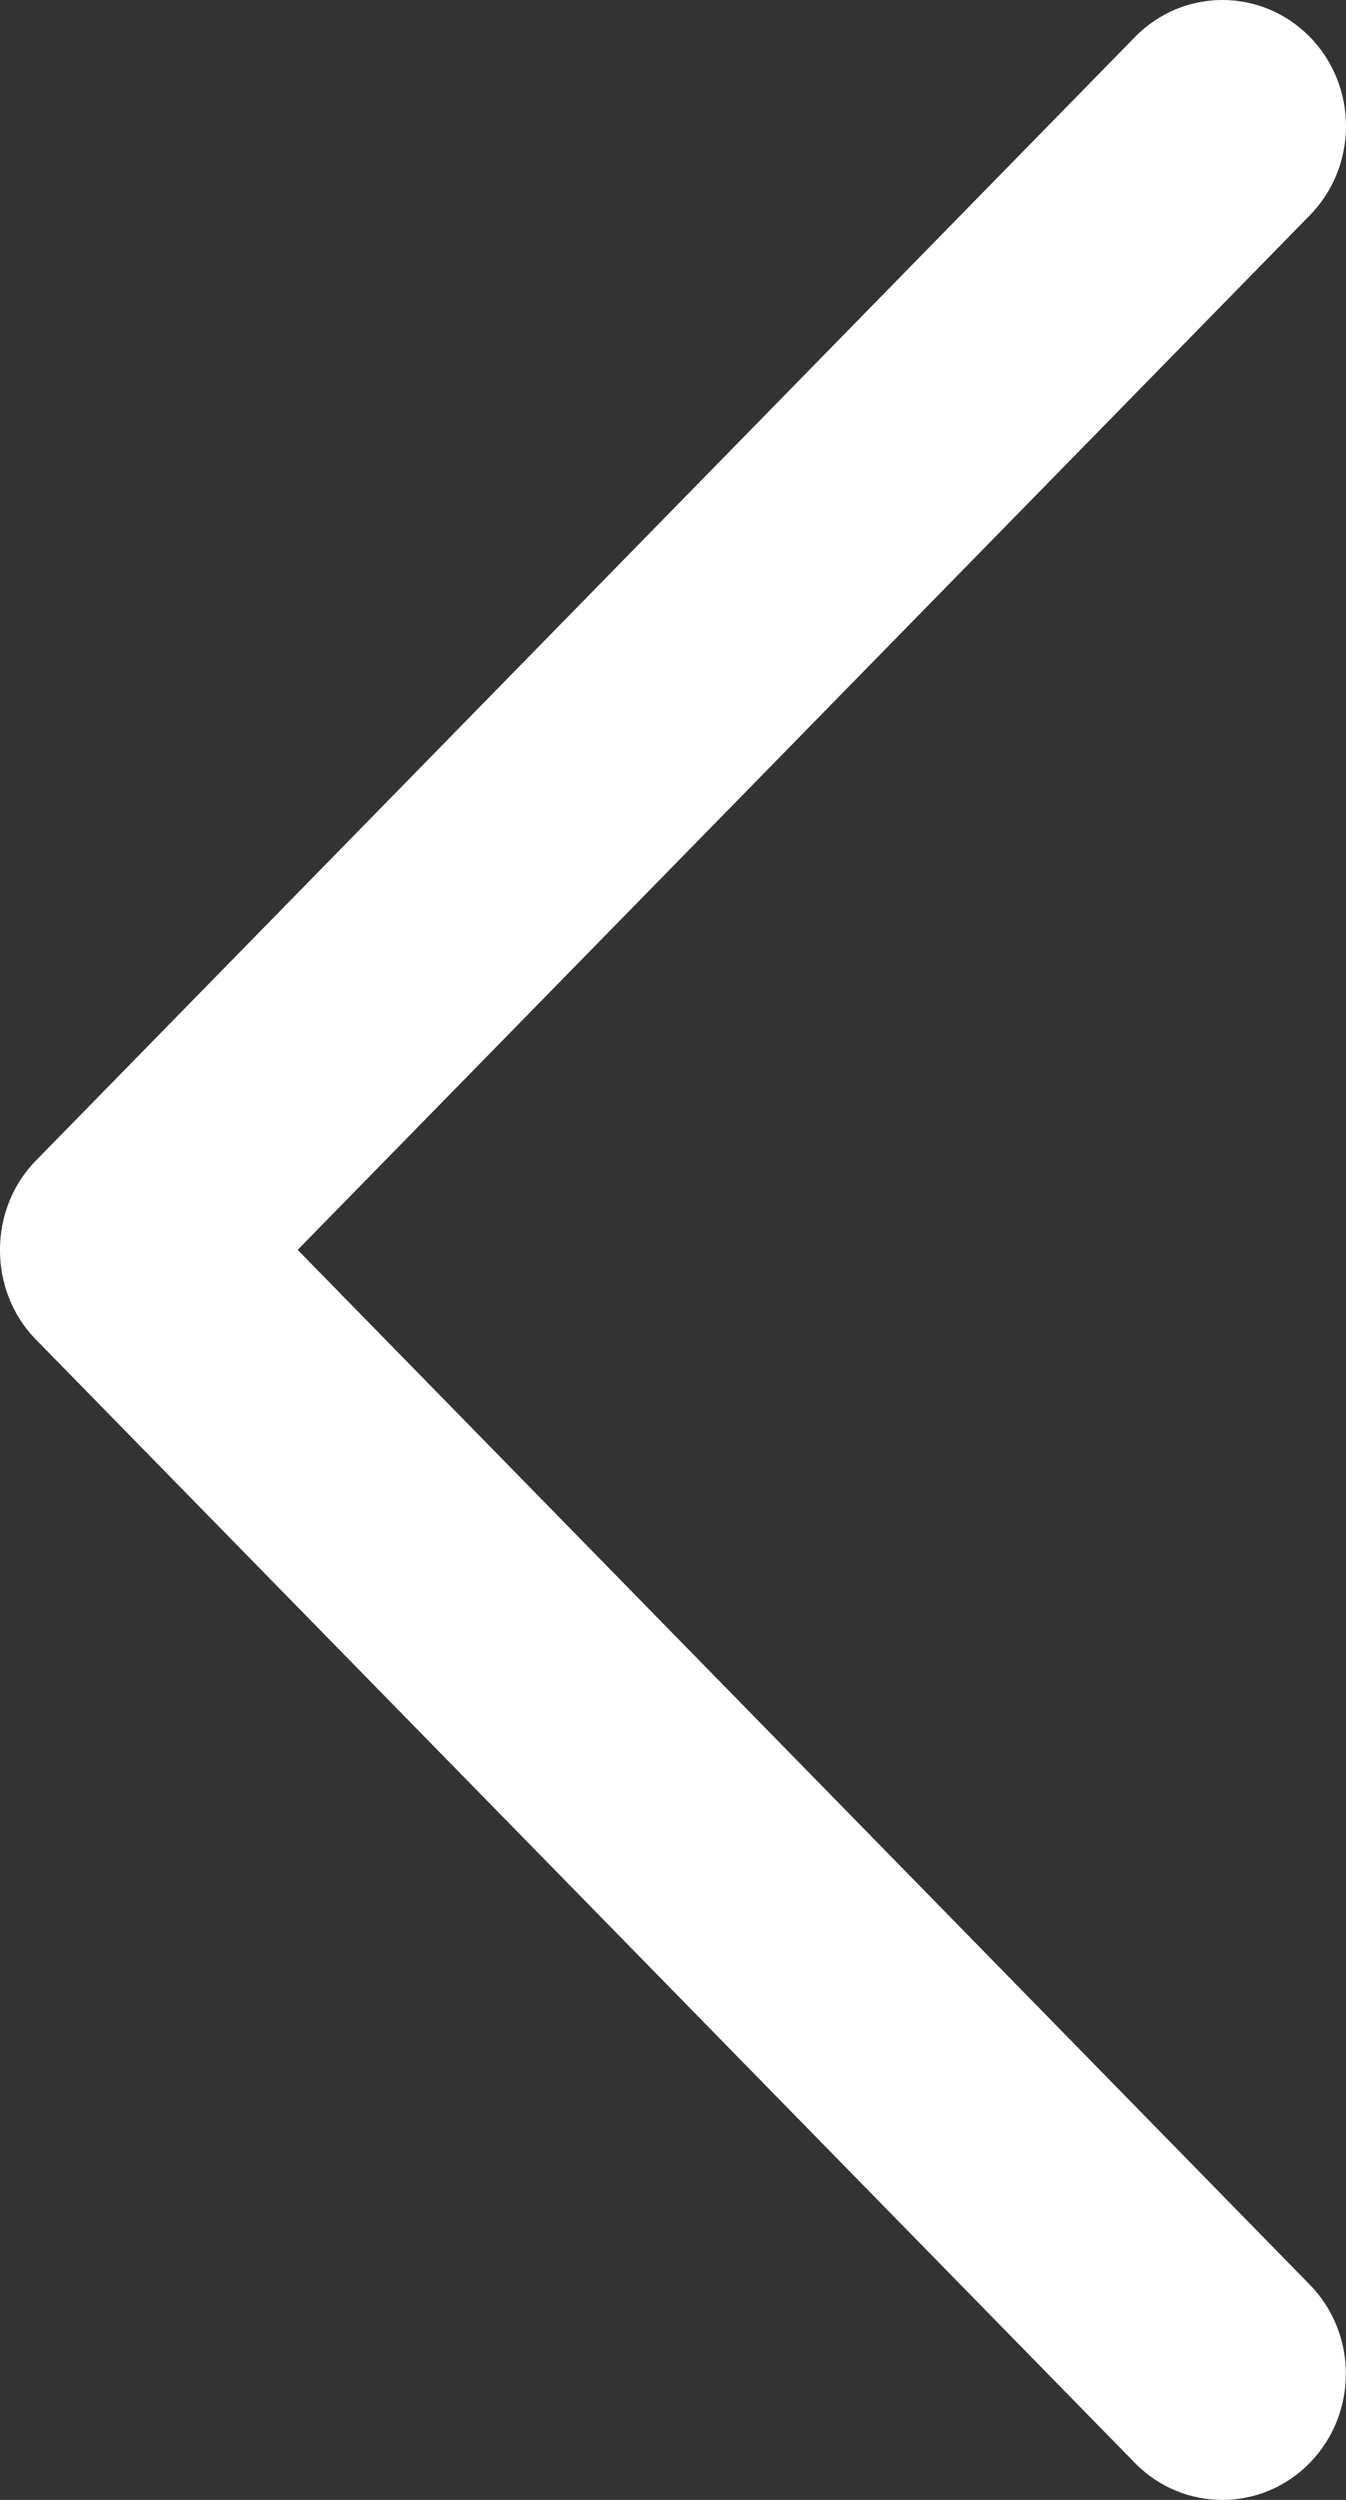 <svg xmlns="http://www.w3.org/2000/svg" width="14" height="26" viewBox="0 0 14 26">
    <rect x="0" y="0" width="14" height="26" fill="#333333" stroke="none"/>
    <path fill="#FFF" d="M.372 12.072L11.806.384c.502-.512 1.315-.512 1.818 0 .501.512.501 1.343 0 1.855L3.096 12.999 13.622 23.76c.502.512.502 1.343 0 1.856-.501.512-1.315.512-1.817 0L.37 13.928c-.494-.507-.494-1.35.002-1.856z"/>
</svg>
